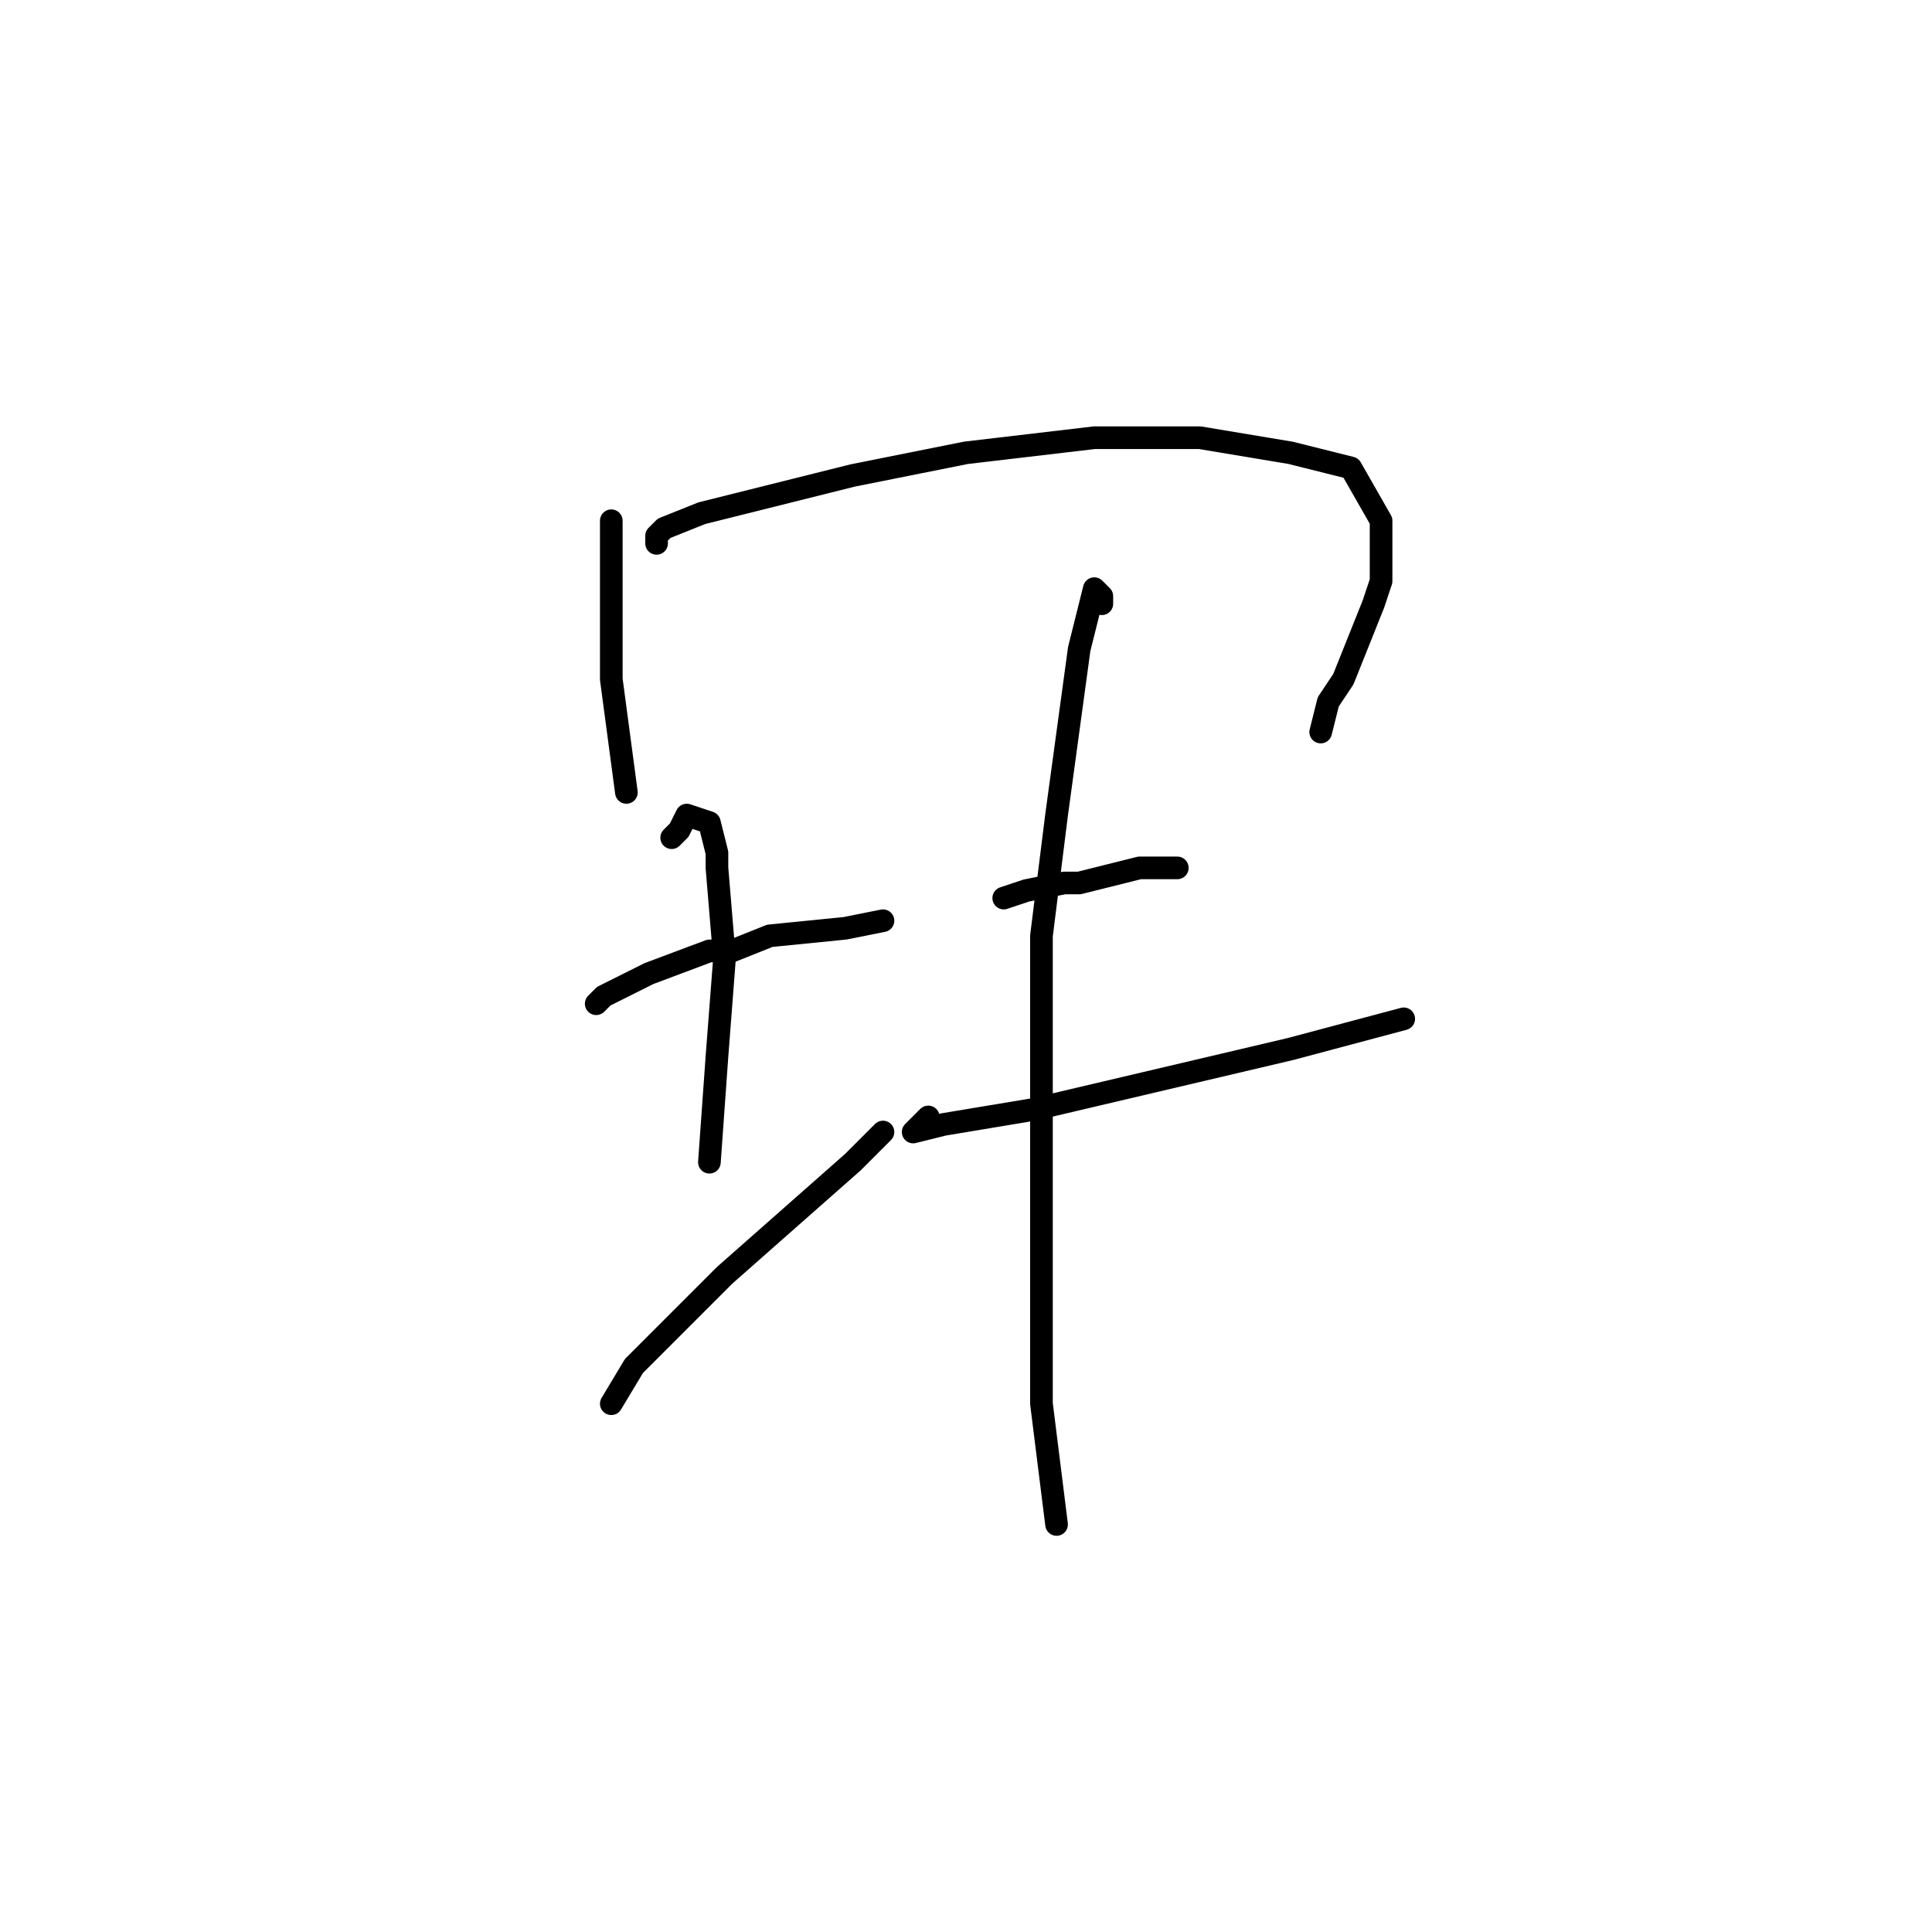 <?xml version="1.0" standalone="no"?>
    <svg width="256" height="256" xmlns="http://www.w3.org/2000/svg" version="1.1">
    <polyline stroke="black" stroke-width="3" stroke-linecap="round" fill="transparent" stroke-linejoin="round" points="81 69 81 70 81 71 81 77 81 90 83 105 83 105 " />
        <polyline stroke="black" stroke-width="3" stroke-linecap="round" fill="transparent" stroke-linejoin="round" points="87 72 87 71 88 70 93 68 105 65 109 64 113 63 128 60 145 58 159 58 171 60 179 62 183 69 183 77 182 80 178 90 176 93 175 97 175 97 " />
        <polyline stroke="black" stroke-width="3" stroke-linecap="round" fill="transparent" stroke-linejoin="round" points="79 133 80 132 86 129 94 126 97 126 102 124 112 123 117 122 117 122 " />
        <polyline stroke="black" stroke-width="3" stroke-linecap="round" fill="transparent" stroke-linejoin="round" points="89 111 90 110 91 108 94 109 95 113 95 115 96 127 95 140 94 154 94 154 " />
        <polyline stroke="black" stroke-width="3" stroke-linecap="round" fill="transparent" stroke-linejoin="round" points="81 186 84 181 96 169 113 154 117 150 117 150 " />
        <polyline stroke="black" stroke-width="3" stroke-linecap="round" fill="transparent" stroke-linejoin="round" points="133 119 136 118 141 117 143 117 151 115 154 115 156 115 156 115 " />
        <polyline stroke="black" stroke-width="3" stroke-linecap="round" fill="transparent" stroke-linejoin="round" points="123 148 121 150 125 149 137 147 154 143 171 139 186 135 186 135 " />
        <polyline stroke="black" stroke-width="3" stroke-linecap="round" fill="transparent" stroke-linejoin="round" points="146 80 146 79 145 78 143 86 140 108 138 124 138 158 138 186 140 202 140 202 " />
        </svg>